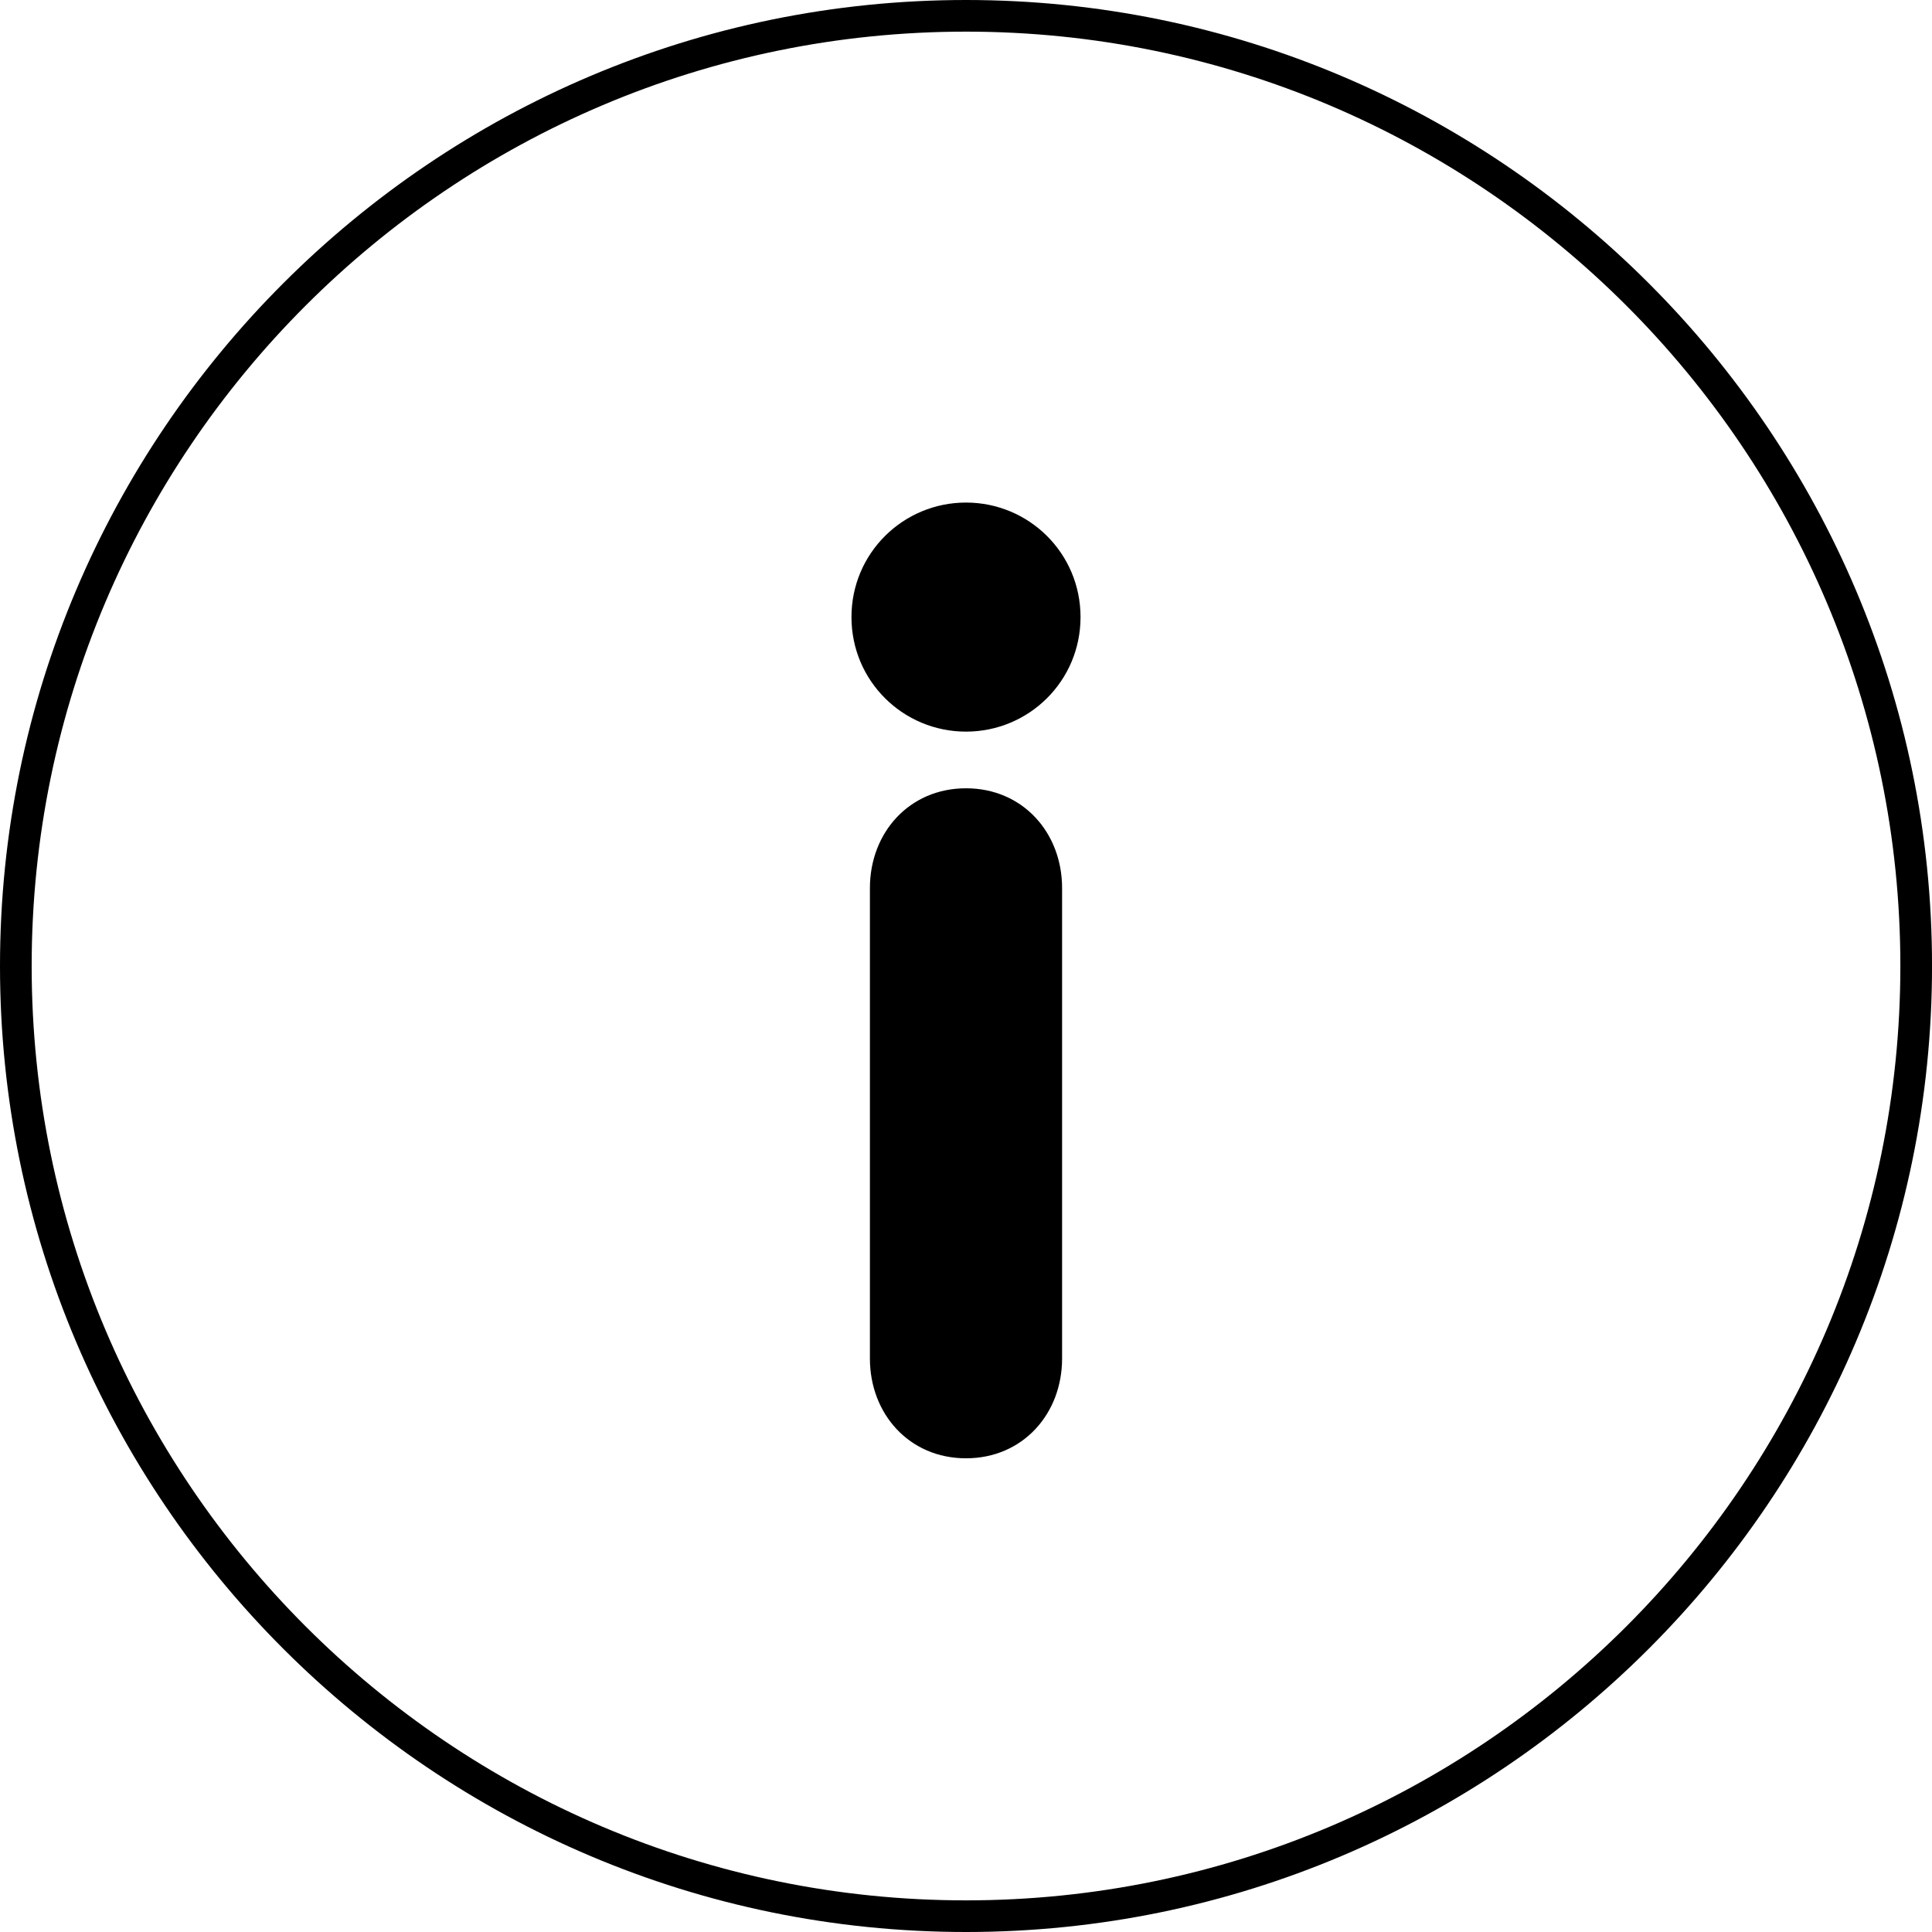 <?xml version="1.0" encoding="utf-8"?>
<!-- Generated by IcoMoon.io -->
<!DOCTYPE svg PUBLIC "-//W3C//DTD SVG 1.1//EN" "http://www.w3.org/Graphics/SVG/1.1/DTD/svg11.dtd">
<svg version="1.1" xmlns="http://www.w3.org/2000/svg" xmlns:xlink="http://www.w3.org/1999/xlink" width="64" height="64" viewBox="0 0 64 64">
<path fill="#000" d="M32 64c-17.645 0-32-14.355-32-31.999s14.355-32.001 32-32.001 32.001 14.356 32.001 32.001-14.356 31.999-32.001 31.999zM32 1.048c-17.067 0-30.951 13.885-30.951 30.952s13.885 30.952 30.951 30.952 30.952-13.885 30.952-30.952-13.885-30.952-30.952-30.952z"></path>
<path fill="#000" d="M32 16.648c2.081 0 3.794 1.673 3.794 3.794s-1.713 3.794-3.794 3.794c-2.081 0-3.794-1.673-3.794-3.794s1.713-3.794 3.794-3.794zM28.817 29.418c0-1.836 1.305-3.305 3.183-3.305s3.183 1.469 3.183 3.305v15.585c0 1.836-1.305 3.305-3.183 3.305s-3.183-1.469-3.183-3.305v-15.585z"></path>
</svg>
